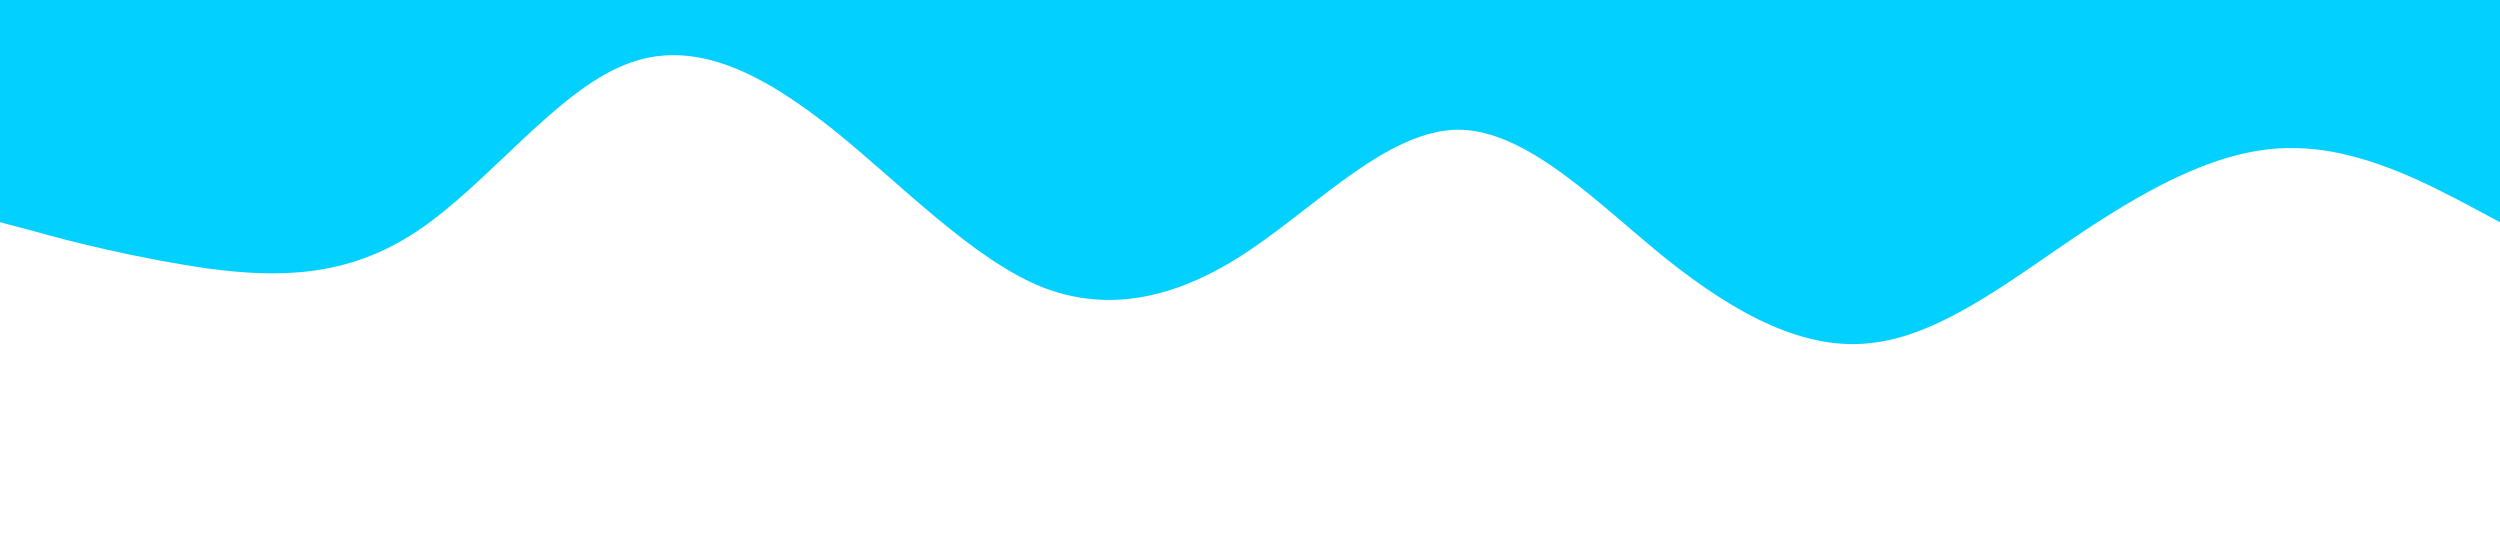 <svg xmlns="http://www.w3.org/2000/svg" viewBox="0 0 1440 320"><path fill="#02D1FF" fill-opacity="1" d="M0,128L20,133.3C40,139,80,149,120,154.7C160,160,200,160,240,133.3C280,107,320,53,360,37.3C400,21,440,43,480,74.7C520,107,560,149,600,165.3C640,181,680,171,720,144C760,117,800,75,840,74.7C880,75,920,117,960,149.3C1000,181,1040,203,1080,197.3C1120,192,1160,160,1200,133.3C1240,107,1280,85,1320,85.3C1360,85,1400,107,1420,117.3L1440,128L1440,0L1420,0C1400,0,1360,0,1320,0C1280,0,1240,0,1200,0C1160,0,1120,0,1080,0C1040,0,1000,0,960,0C920,0,880,0,840,0C800,0,760,0,720,0C680,0,640,0,600,0C560,0,520,0,480,0C440,0,400,0,360,0C320,0,280,0,240,0C200,0,160,0,120,0C80,0,40,0,20,0L0,0Z"></path></svg>